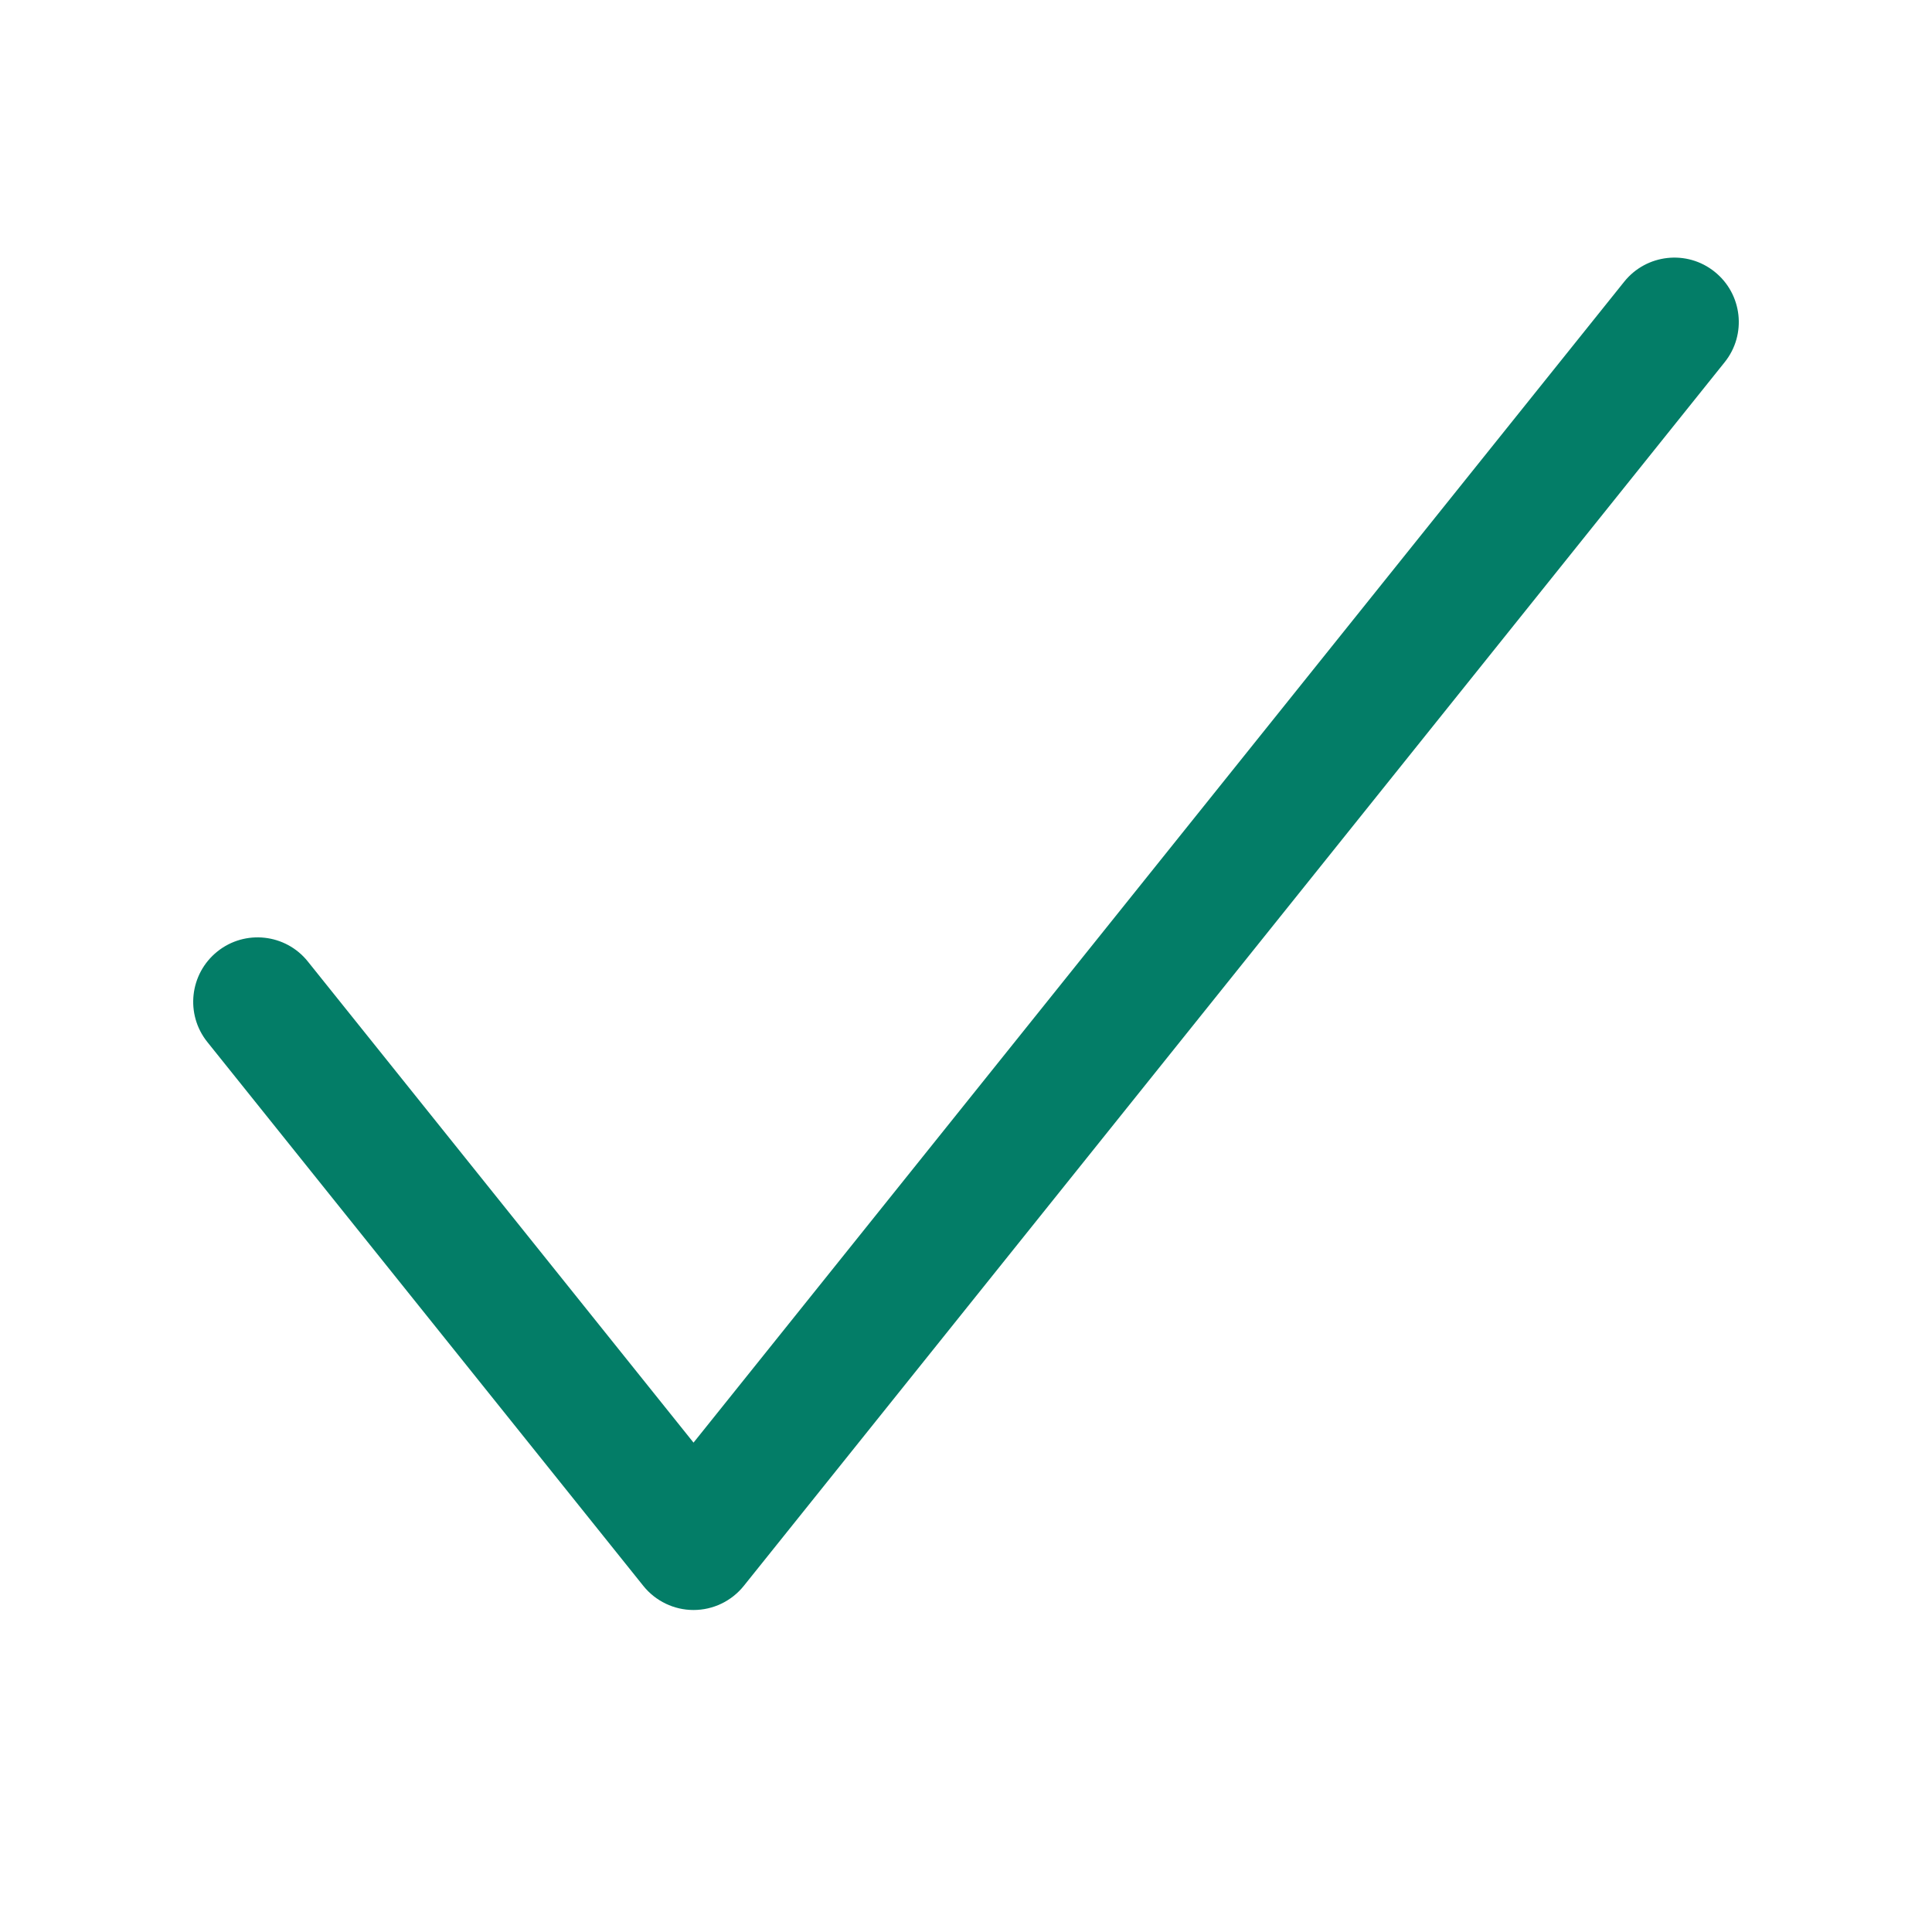 <svg width="30" height="30" viewBox="0 0 30 30" fill="none" xmlns="http://www.w3.org/2000/svg">
<path fill-rule="evenodd" clip-rule="evenodd" d="M26.625 4.22C27.056 4.565 27.126 5.195 26.78 5.625L11.55 24.625C11.36 24.862 11.073 25 10.769 25C10.466 25 10.179 24.862 9.989 24.625L3.22 16.181C2.874 15.75 2.944 15.121 3.375 14.775C3.805 14.43 4.435 14.499 4.78 14.93L10.769 22.401L25.22 4.375C25.565 3.944 26.195 3.874 26.625 4.22Z" fill="#037D67"/>
</svg>
